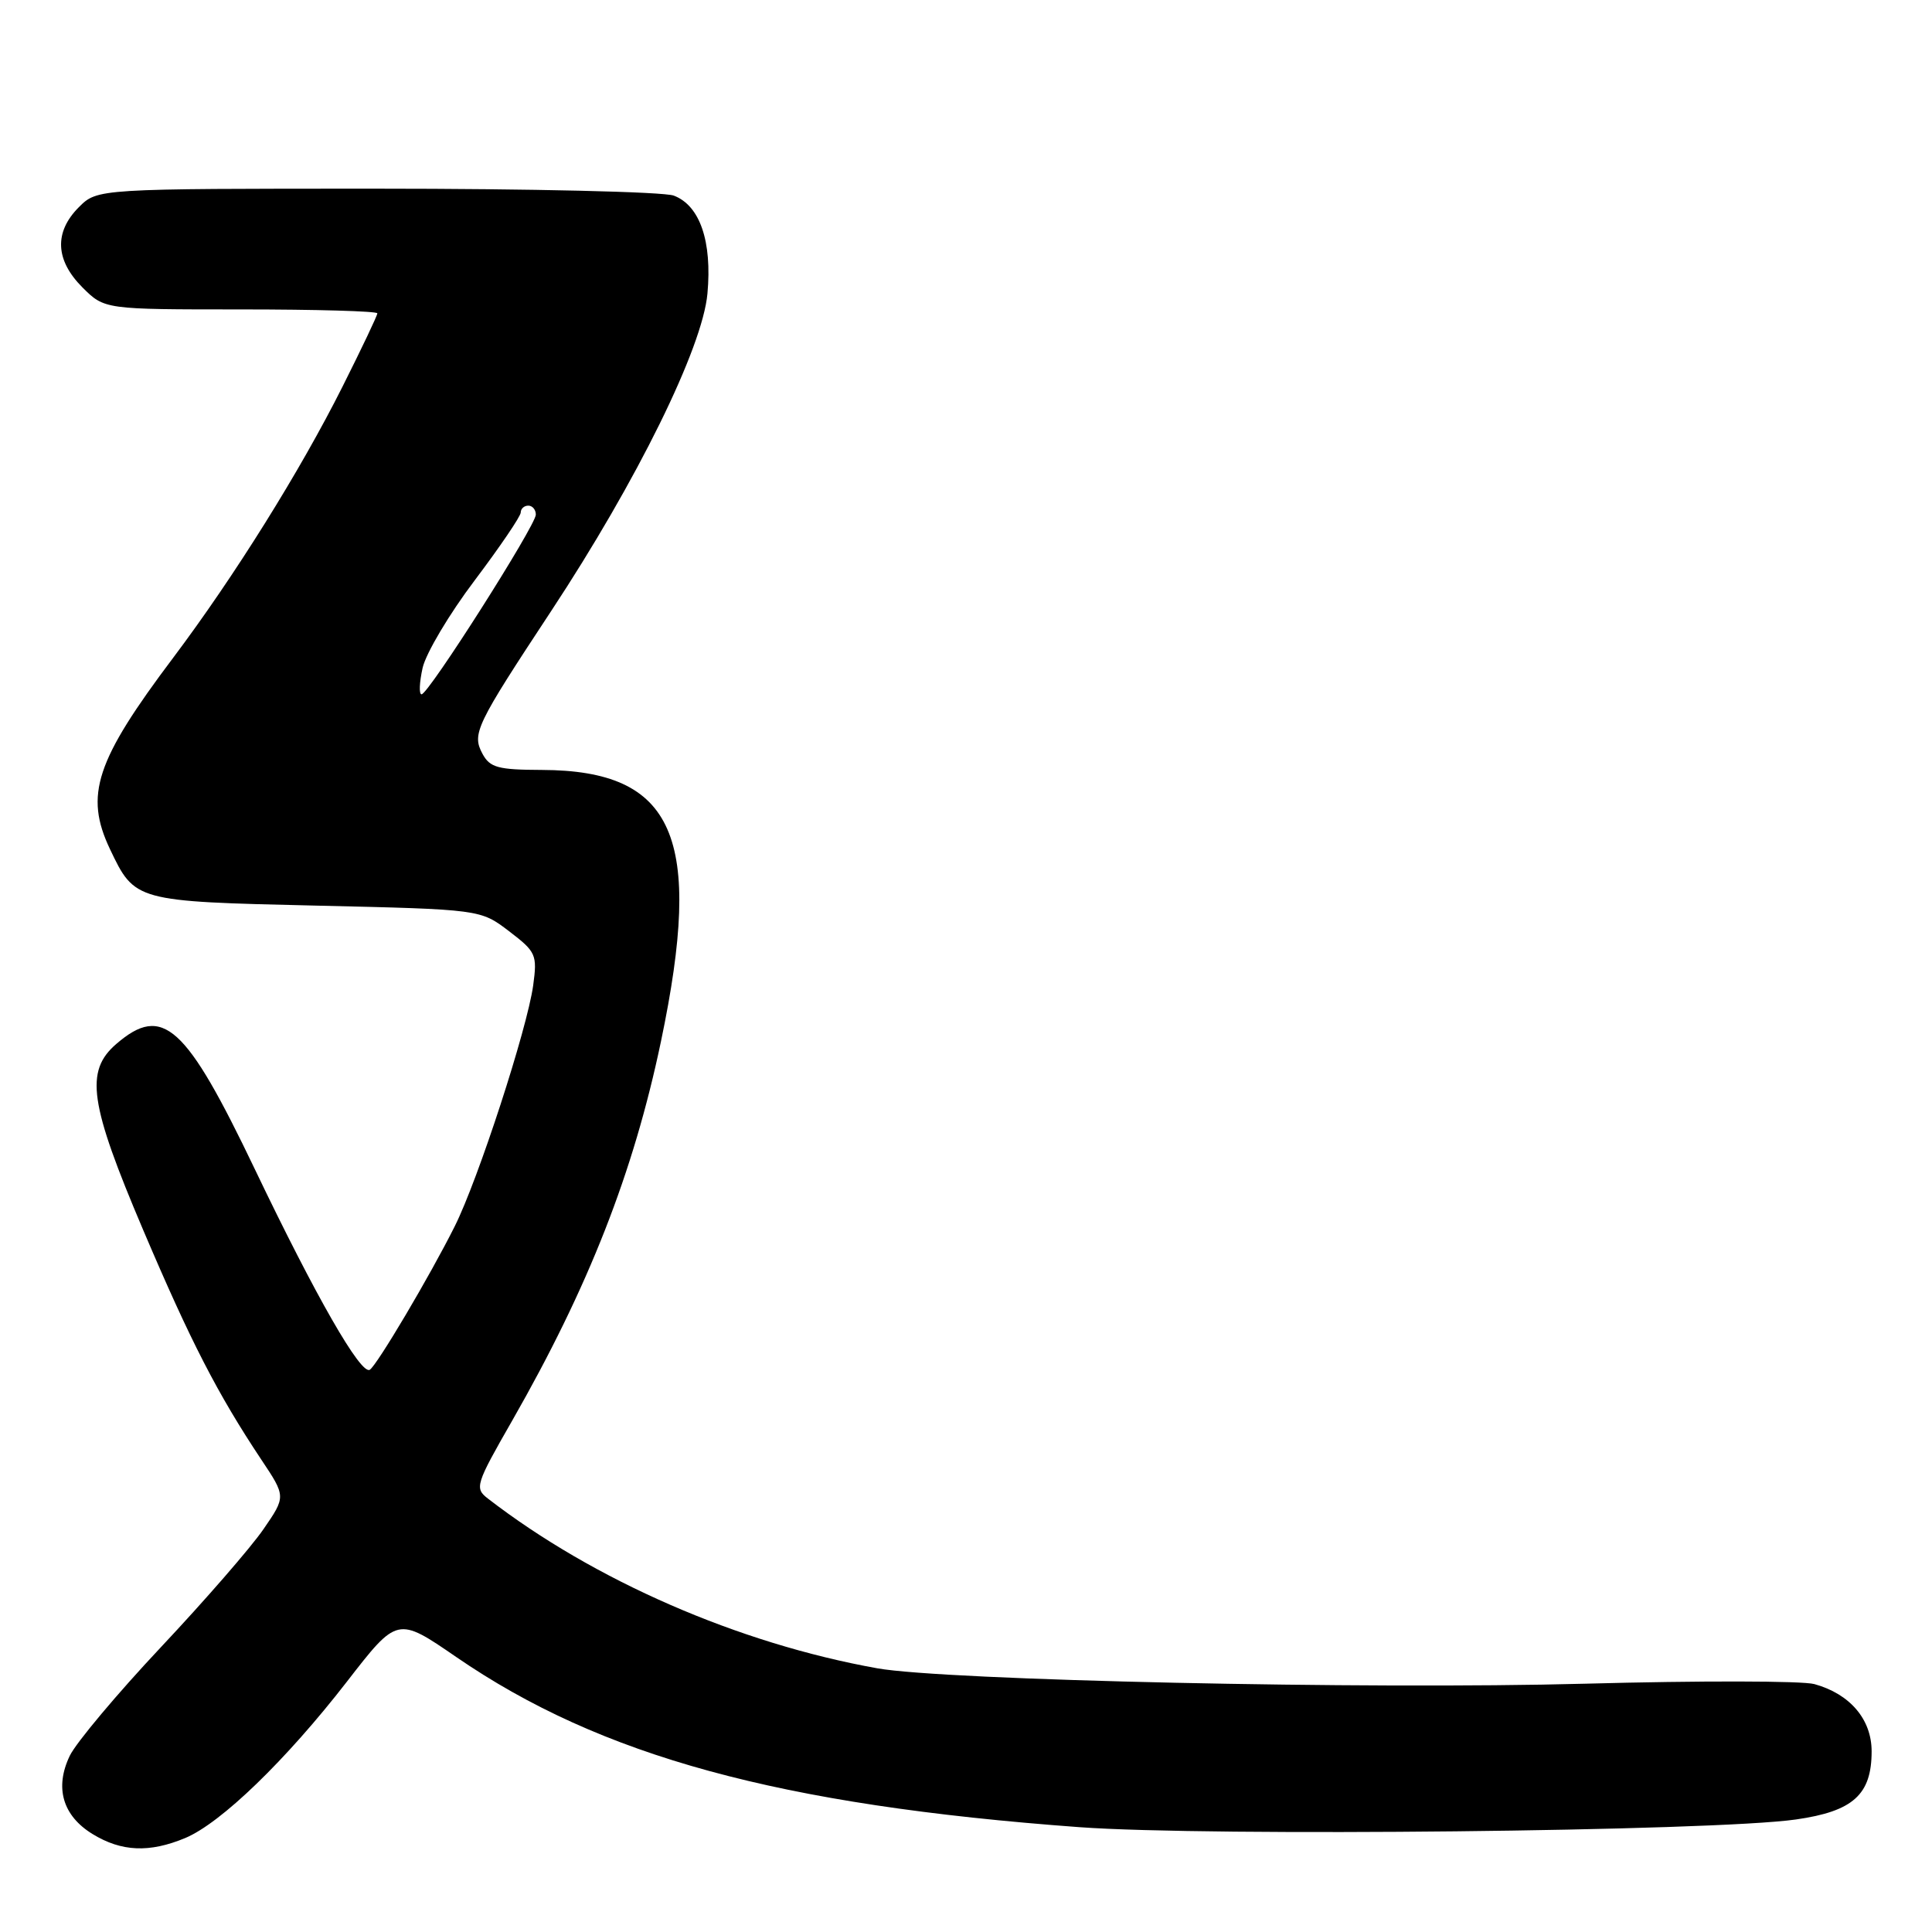 <?xml version="1.0" encoding="UTF-8" standalone="no"?>
<!DOCTYPE svg PUBLIC "-//W3C//DTD SVG 1.1//EN" "http://www.w3.org/Graphics/SVG/1.1/DTD/svg11.dtd" >
<svg xmlns="http://www.w3.org/2000/svg" xmlns:xlink="http://www.w3.org/1999/xlink" version="1.1" viewBox="0 0 256 256">
 <g >
 <path fill="currentColor"
d=" M 24.54 243.55 C 29.29 241.56 37.89 233.24 45.95 222.85 C 52.65 214.20 52.65 214.20 60.45 219.56 C 79.60 232.72 103.27 239.19 143.03 242.11 C 160.24 243.37 227.07 242.66 237.97 241.09 C 245.55 240.01 248.00 237.80 248.00 232.06 C 248.00 227.82 245.13 224.45 240.41 223.15 C 238.81 222.71 225.12 222.69 210.00 223.10 C 181.09 223.88 125.19 222.66 116.25 221.06 C 97.85 217.77 78.68 209.41 64.64 198.56 C 62.87 197.19 63.01 196.71 67.88 188.22 C 78.00 170.52 83.93 155.41 87.58 138.00 C 93.26 110.87 89.40 102.08 71.79 102.02 C 65.97 102.00 64.92 101.71 63.93 99.88 C 62.51 97.22 63.03 96.14 73.01 81.00 C 84.42 63.70 93.09 46.09 93.74 38.90 C 94.37 31.97 92.74 27.23 89.28 25.92 C 87.95 25.41 70.23 25.00 49.89 25.00 C 12.91 25.00 12.91 25.00 10.45 27.45 C 7.15 30.76 7.32 34.47 10.92 38.08 C 13.85 41.00 13.85 41.00 31.92 41.00 C 41.87 41.00 50.00 41.23 50.00 41.52 C 50.00 41.81 47.92 46.18 45.38 51.24 C 39.75 62.45 31.06 76.36 22.96 87.14 C 12.67 100.81 11.17 105.35 14.57 112.51 C 17.86 119.43 17.92 119.45 41.93 120.00 C 63.66 120.50 63.66 120.50 67.45 123.39 C 71.04 126.13 71.20 126.50 70.65 130.57 C 69.85 136.34 63.36 156.30 60.25 162.50 C 56.97 169.06 49.95 180.91 49.00 181.50 C 47.82 182.23 41.84 171.80 33.76 154.91 C 24.61 135.78 21.57 133.03 15.42 138.32 C 11.22 141.93 11.84 146.21 18.98 163.00 C 25.27 177.78 28.82 184.68 34.62 193.40 C 37.89 198.30 37.89 198.30 34.90 202.64 C 33.26 205.03 27.16 212.05 21.34 218.24 C 15.52 224.43 10.08 230.92 9.25 232.64 C 7.21 236.87 8.30 240.60 12.28 243.03 C 16.11 245.37 19.81 245.52 24.54 243.55 Z  M 56.00 88.49 C 56.44 86.56 59.54 81.34 62.90 76.90 C 66.25 72.45 69.00 68.41 69.00 67.91 C 69.00 67.41 69.45 67.00 70.00 67.00 C 70.55 67.00 71.00 67.53 71.00 68.19 C 71.00 69.62 56.77 92.00 55.86 92.00 C 55.50 92.00 55.57 90.42 56.00 88.49 Z "/>
</g>
</svg>